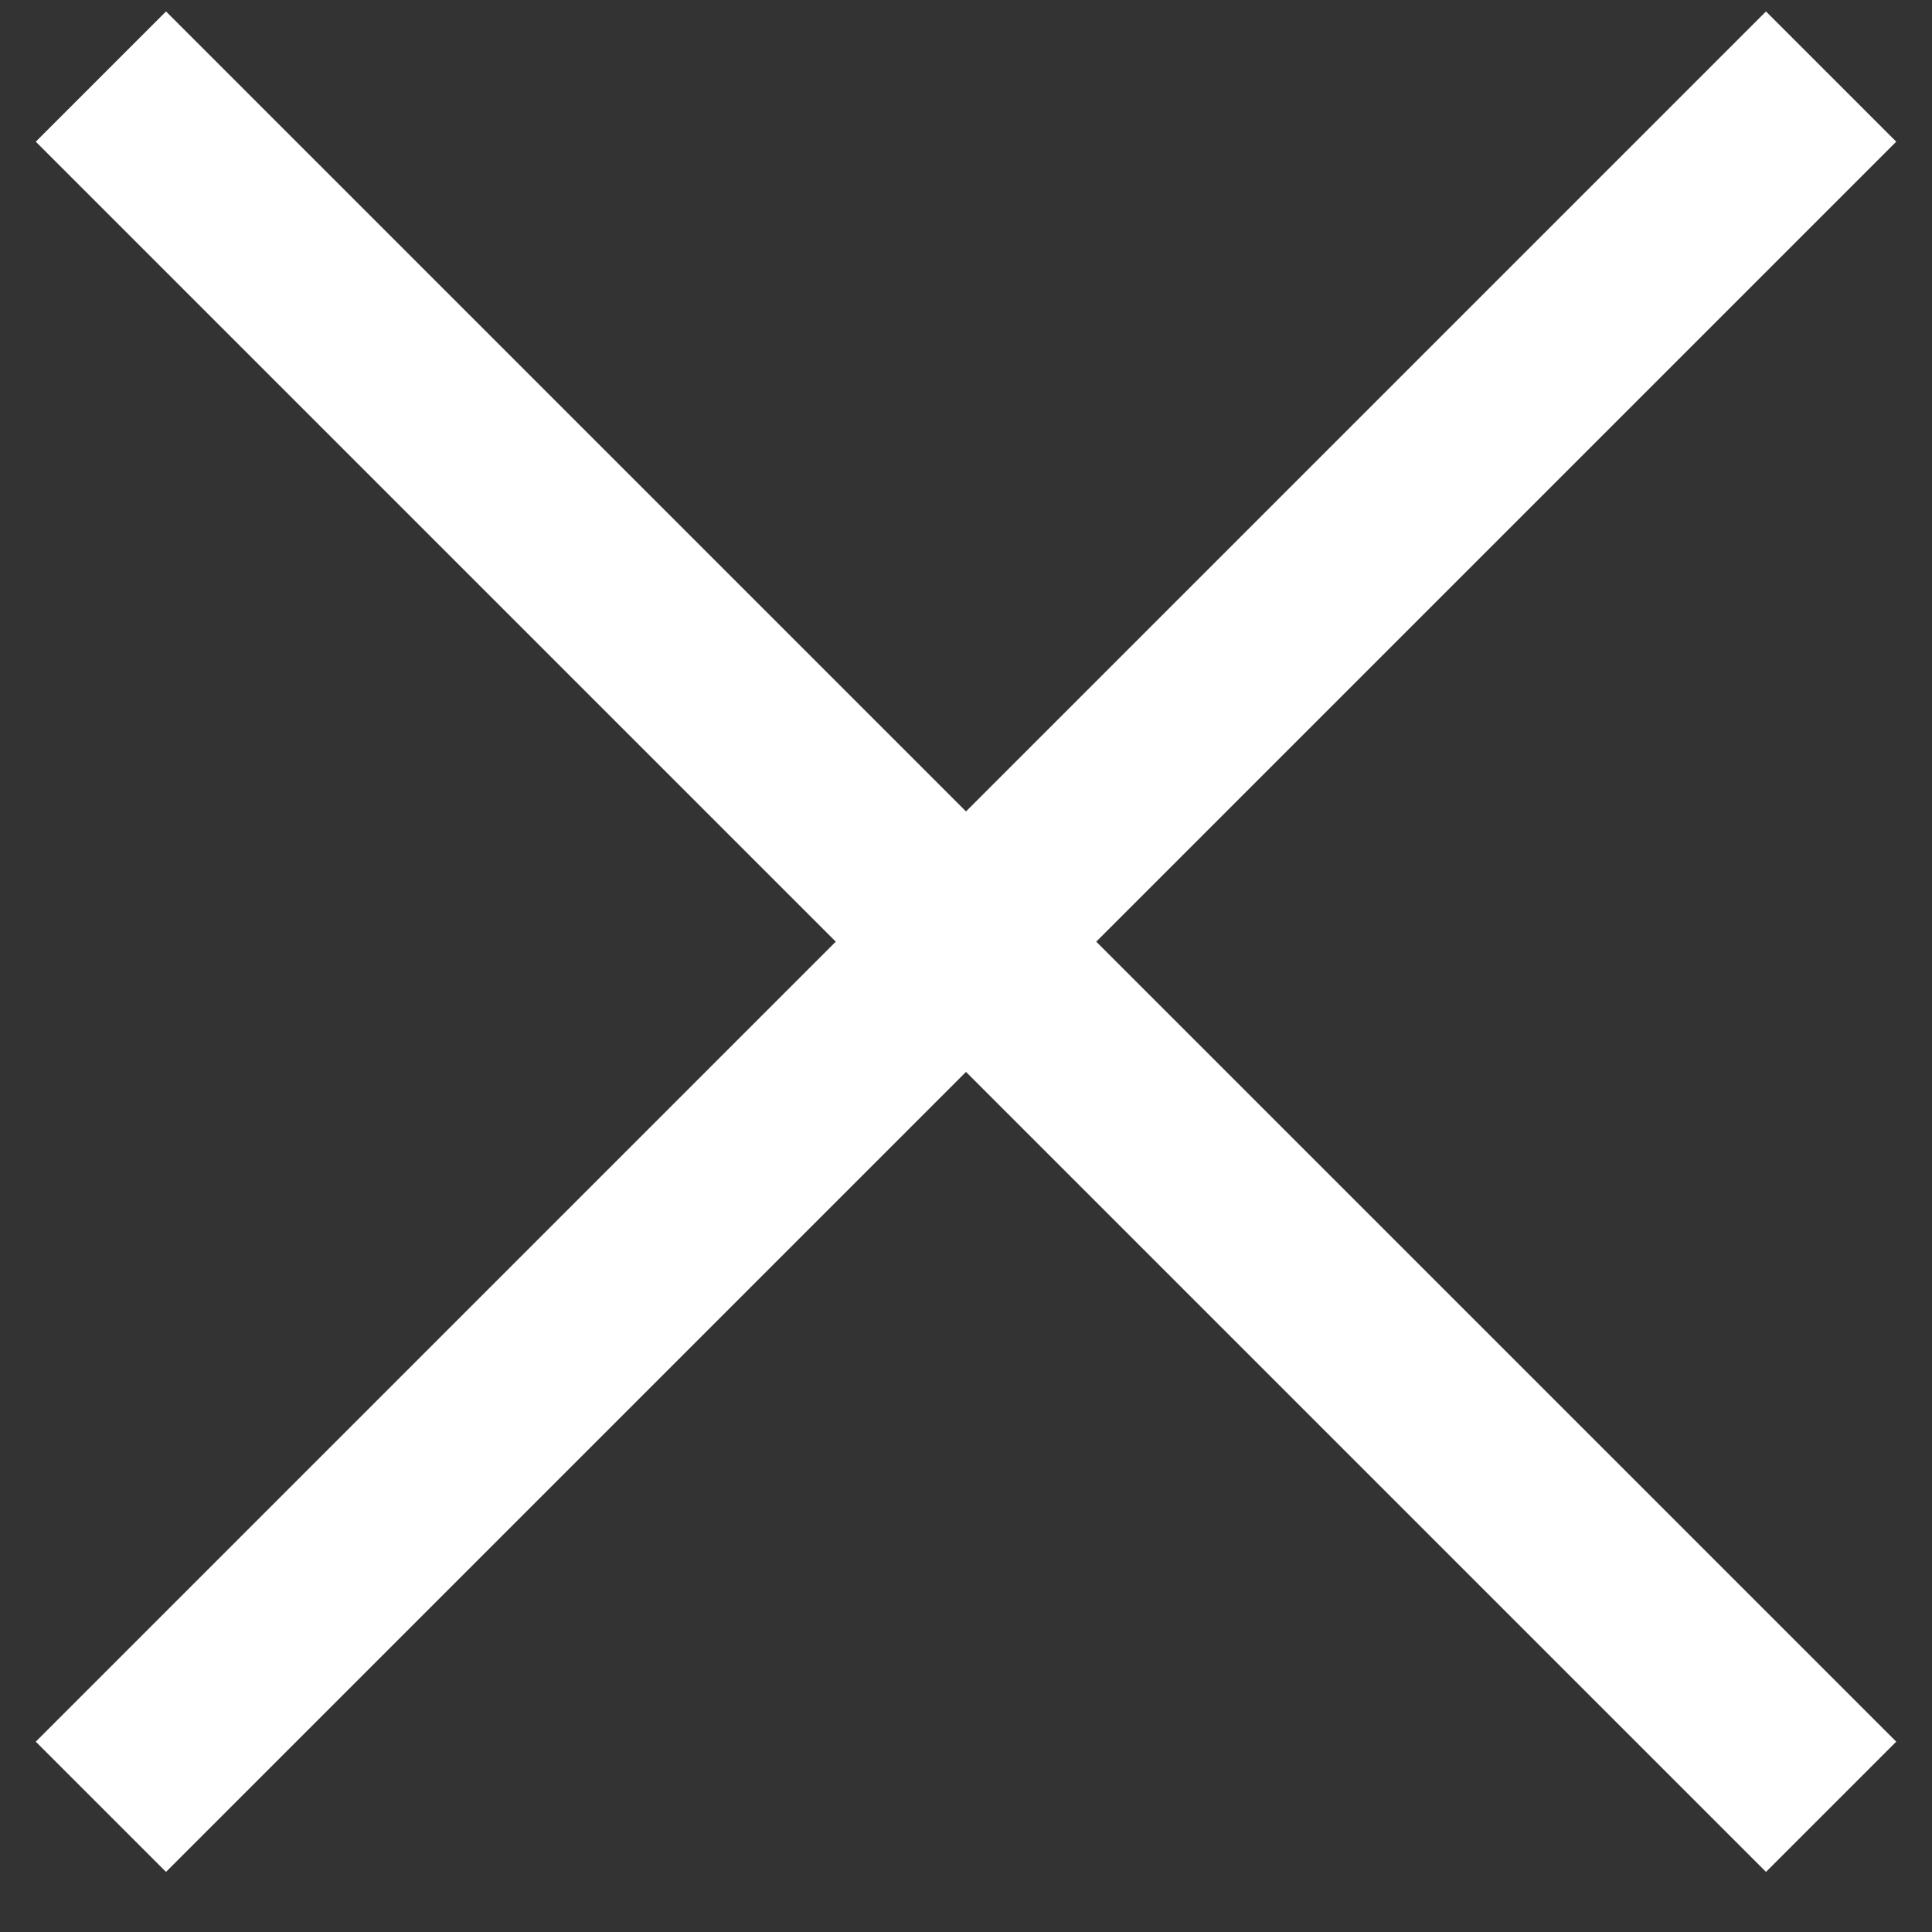 <svg xmlns="http://www.w3.org/2000/svg" width="27" height="27" viewBox="0 0 27 27">
    <rect x="0" y="0" width="27" height="27" fill="#333333" stroke="none"/>
    <g fill="none" fill-rule="evenodd">
        <path d="M-10.5-10.84h48v48h-48z"/>
        <path fill="#FFF" d="M26.5 1.98L24.68.16 13.5 11.34 2.32.16.5 1.98l11.18 11.18L.5 24.34l1.82 1.82L13.5 14.98l11.18 11.18 1.82-1.82-11.18-11.18z"/>
    </g>
</svg>
